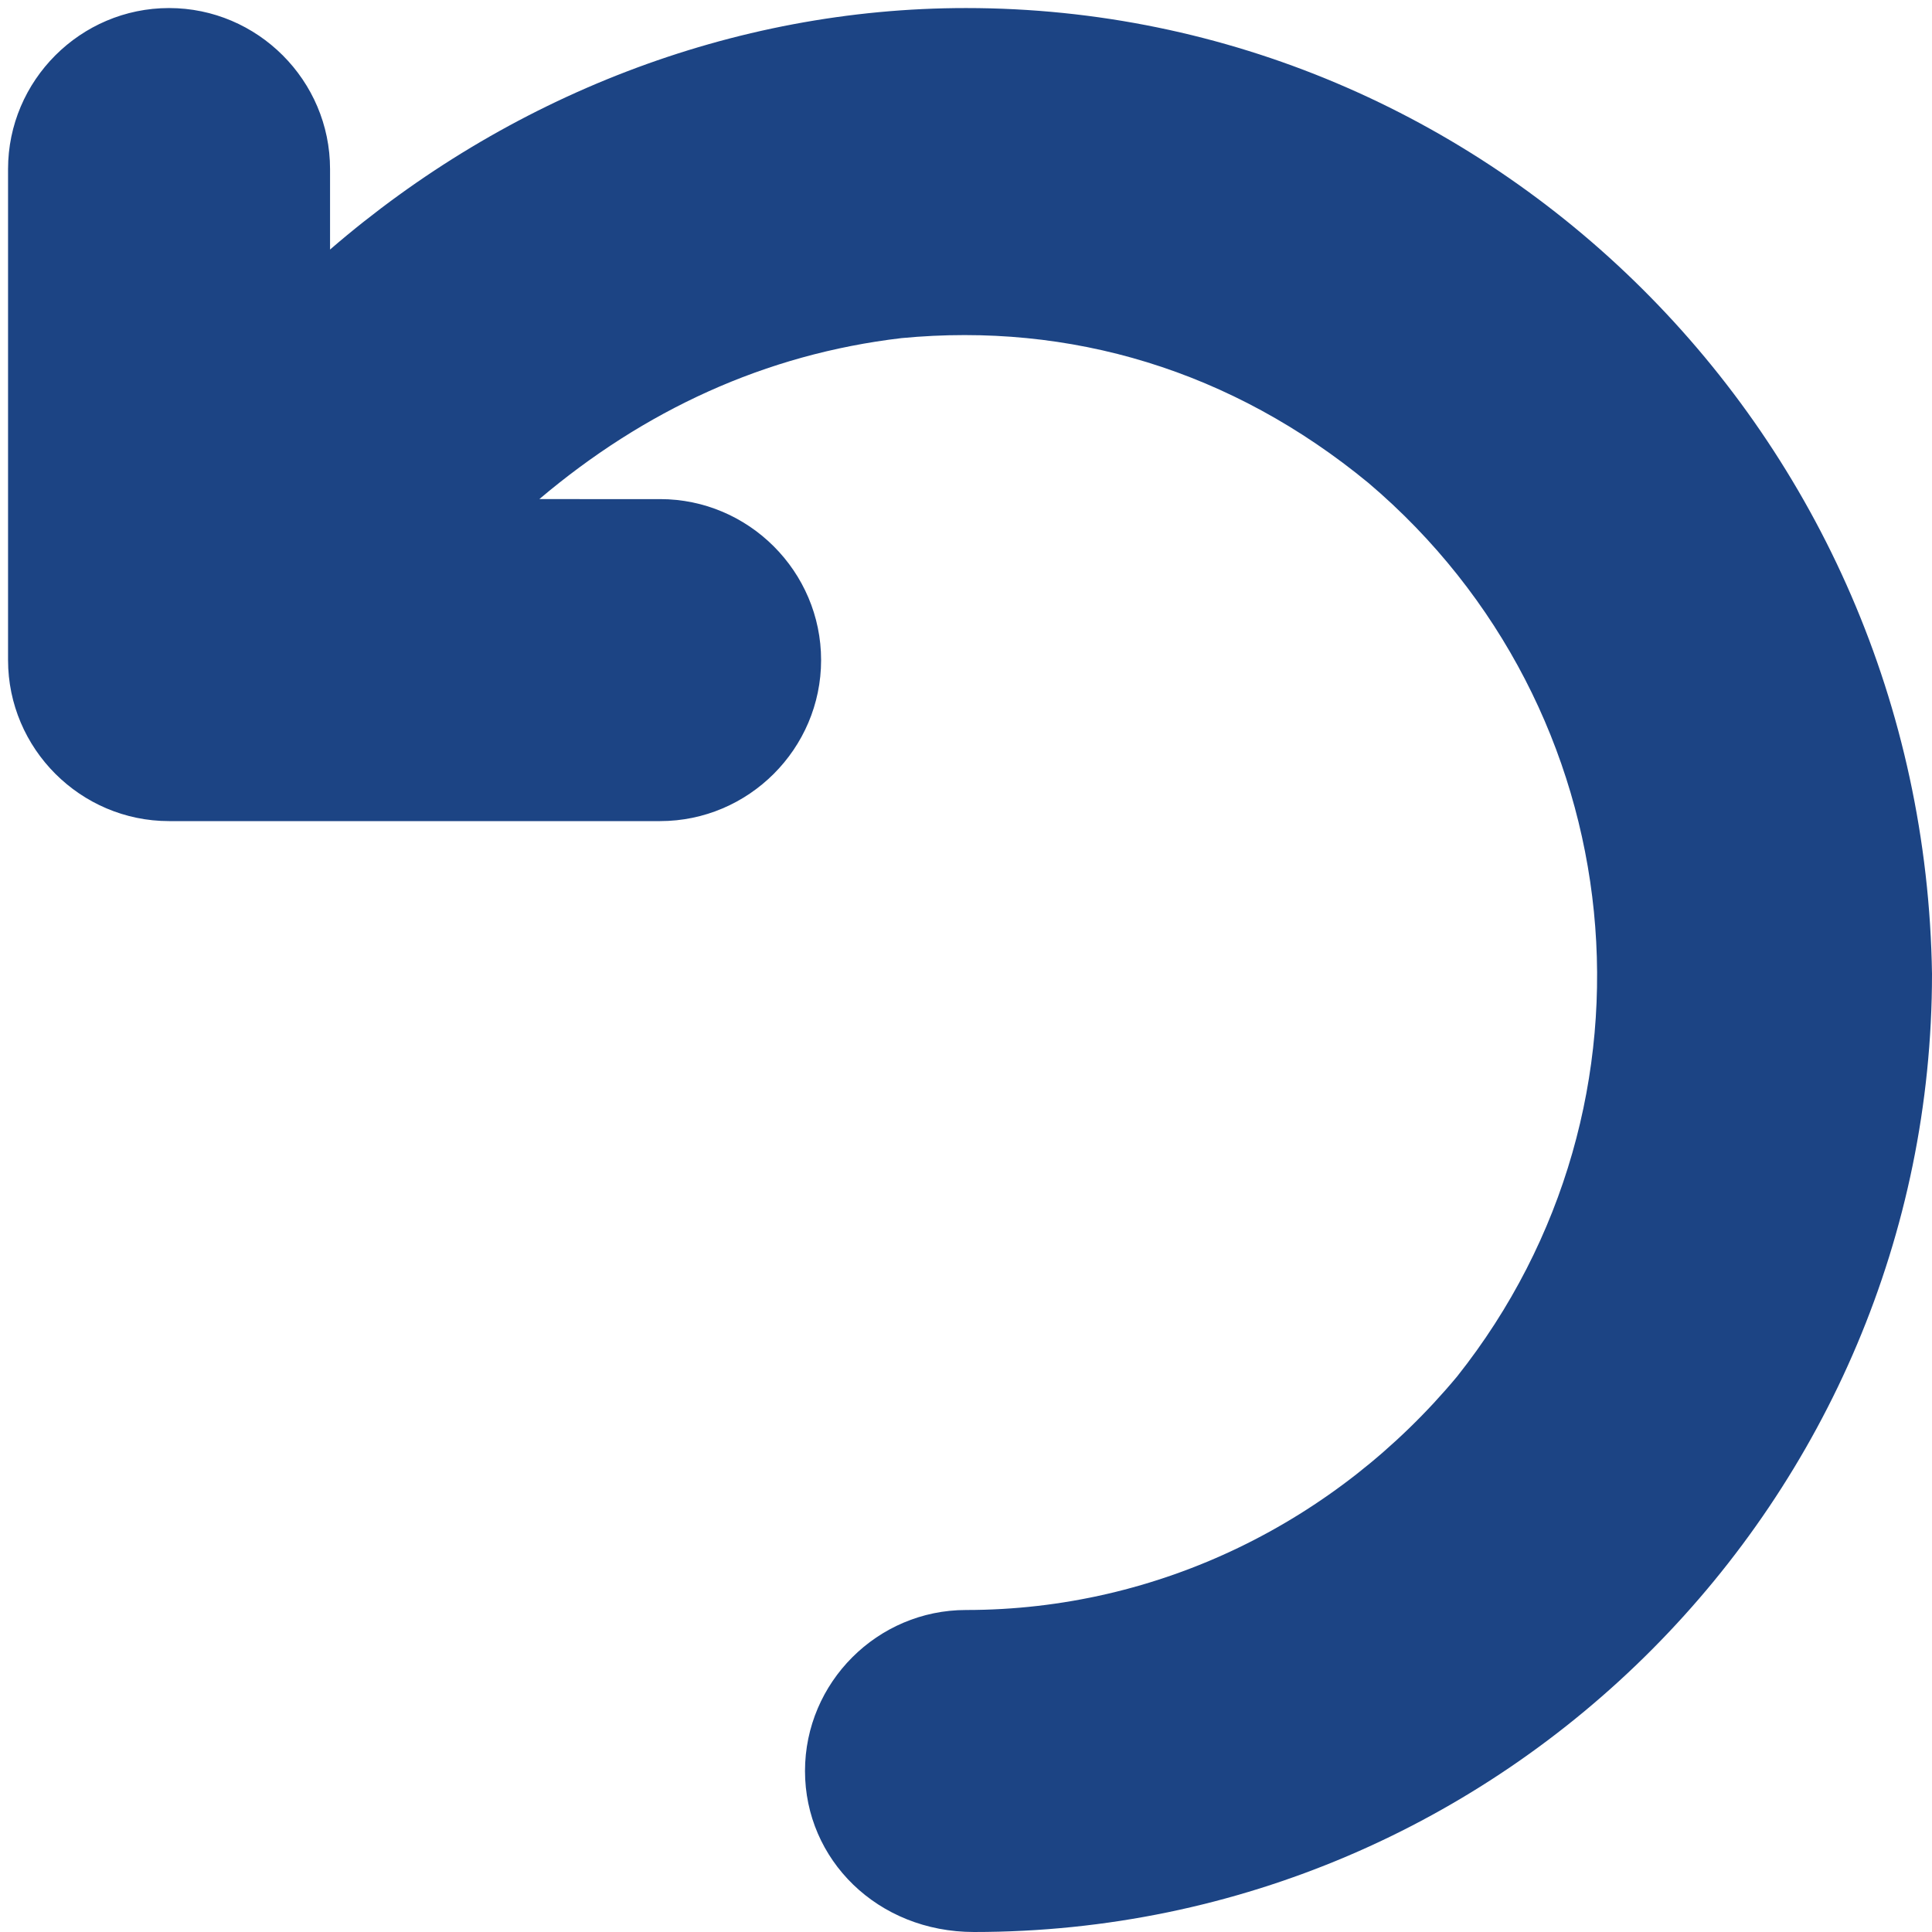 <?xml version="1.0" encoding="utf-8"?>
<!-- Generator: Adobe Illustrator 26.2.1, SVG Export Plug-In . SVG Version: 6.00 Build 0)  -->
<svg version="1.1" id="Layer_1" xmlns="http://www.w3.org/2000/svg" xmlns:xlink="http://www.w3.org/1999/xlink" x="0px" y="0px"
	 viewBox="0 0 24 24" style="enable-background:new 0 0 24 24;" xml:space="preserve">
<style type="text/css">
	.st0{fill:#1C4484;}
</style>
<path class="st0" d="M12,0.1C12,0.1,12,0.1,12,0.1c-2.9,0-5.7,1.1-7.9,3v-1c0-1.1-0.9-2-2-2s-2,0.9-2,2v6.1c0,1.1,0.9,2,2,2h6.1
	c1.1,0,2-0.9,2-2s-0.9-2-2-2H6.7c1.3-1.1,2.8-1.8,4.5-2c2.1-0.2,4.1,0.4,5.8,1.8c3.3,2.8,3.8,7.7,1.1,11.1c-1.5,1.8-3.7,2.9-6.1,2.9
	c-1.1,0-2,0.9-2,2c0,1.1,0.9,2,2.1,2c6.6,0,11.9-5.4,11.9-11.9C23.9,5.4,18.5,0.1,12,0.1z"/>
</svg>
